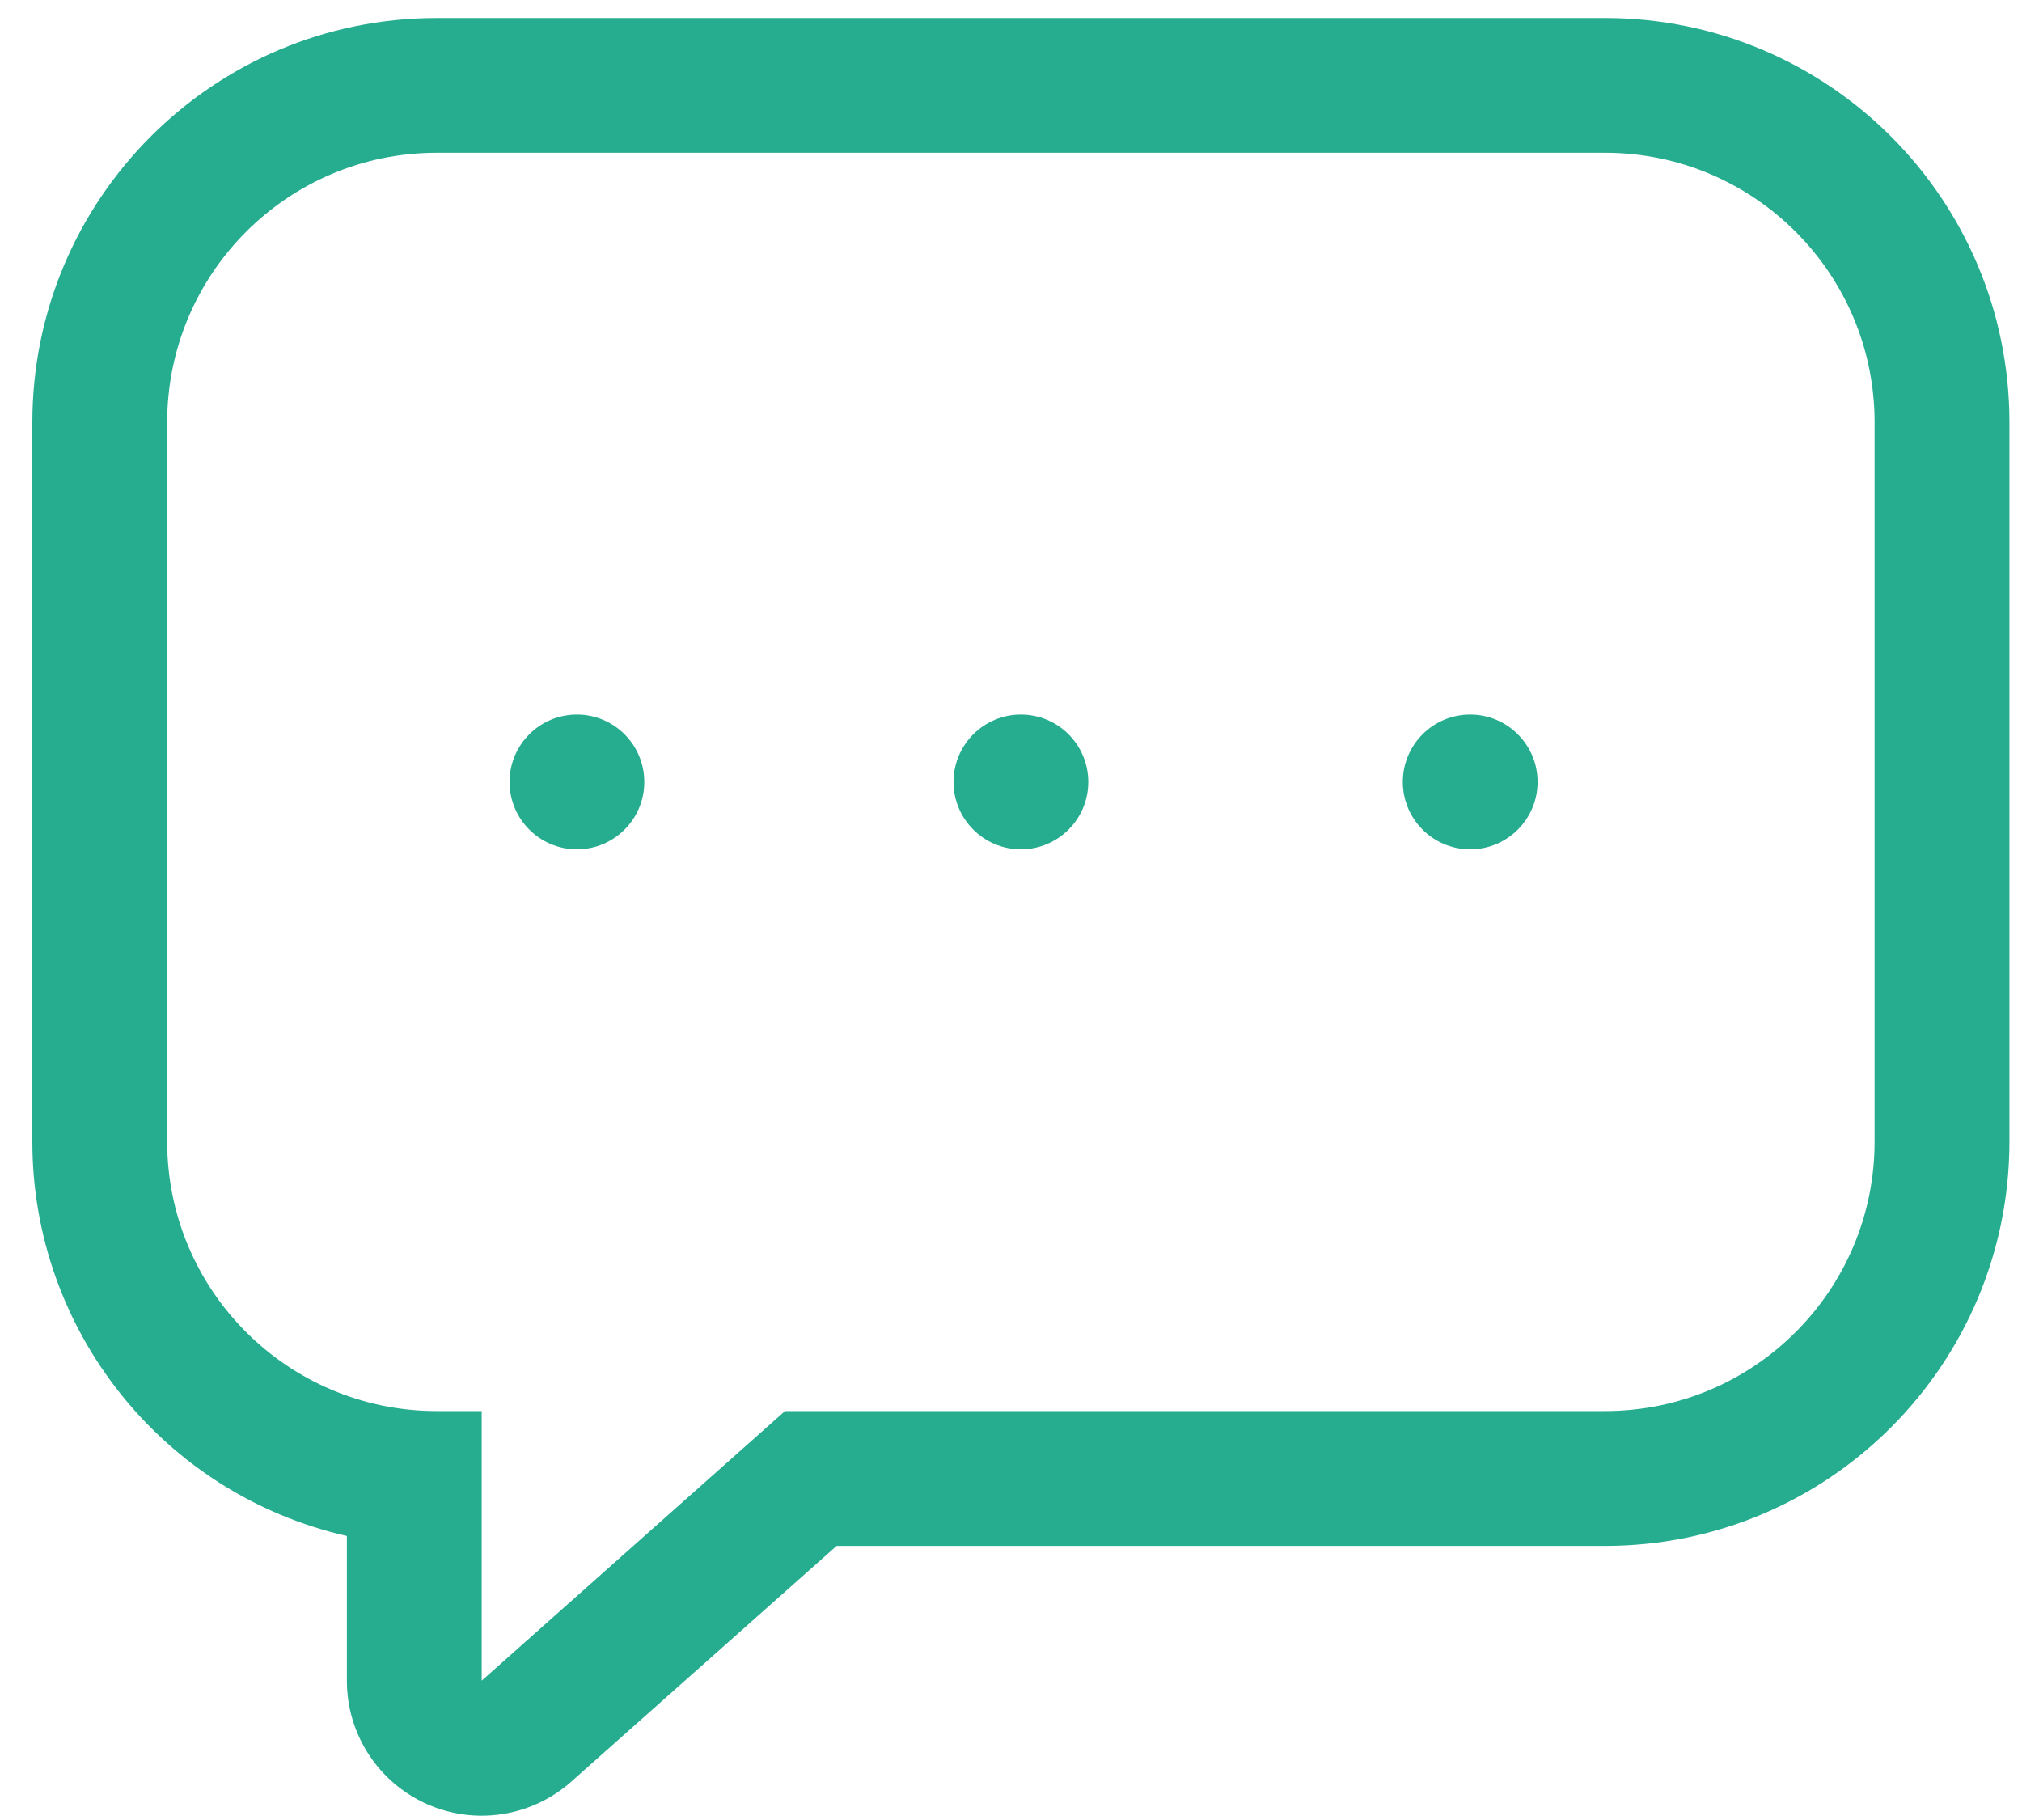 <?xml version="1.0" encoding="UTF-8"?>
<svg width="40px" height="36px" viewBox="0 0 40 36" version="1.1" xmlns="http://www.w3.org/2000/svg" xmlns:xlink="http://www.w3.org/1999/xlink">
    <!-- Generator: Sketch 60.1 (88133) - https://sketch.com -->
    <title>Icon/Truck Big</title>
    <desc>Created with Sketch.</desc>
    <g id="Desktop-V2" stroke="none" stroke-width="1" fill="none" fill-rule="evenodd">
        <g id="WebKAM-014" transform="translate(-325, -1819)" fill="#26AD90">
            <g id="Icon/Comment-green" transform="translate(325, 1817)">
                <g id="Слой_151" transform="translate(0, 2)">
                    <path d="M31.751,3.022 C34.697,3.022 37.084,5.41 37.084,8.356 L37.084,22.578 C37.084,25.523 34.697,27.911 31.751,27.911 L15.529,27.911 L9.529,33.244 L9.529,27.911 L8.64,27.911 C5.694,27.911 3.307,25.523 3.307,22.578 L3.307,8.356 C3.307,5.41 5.694,3.022 8.64,3.022 L31.751,3.022 L31.751,3.022 Z M8.64,0.356 C4.222,0.356 0.64,3.937 0.64,8.356 L0.64,22.578 C0.638,26.313 3.221,29.552 6.862,30.382 L6.862,33.244 C6.861,34.297 7.478,35.251 8.439,35.682 C9.399,36.112 10.522,35.937 11.307,35.236 L16.551,30.578 L31.751,30.578 C36.169,30.578 39.751,26.996 39.751,22.578 L39.751,8.356 C39.751,3.937 36.169,0.356 31.751,0.356 L8.64,0.356 Z" id="Shape"></path>
                    <circle id="Oval" cx="20.196" cy="15.467" r="1.333"></circle>
                    <circle id="Oval" cx="29.084" cy="15.467" r="1.333"></circle>
                    <circle id="Oval" cx="11.413" cy="15.467" r="1.333"></circle>
                </g>
            </g>
        </g>
    </g>
</svg>
